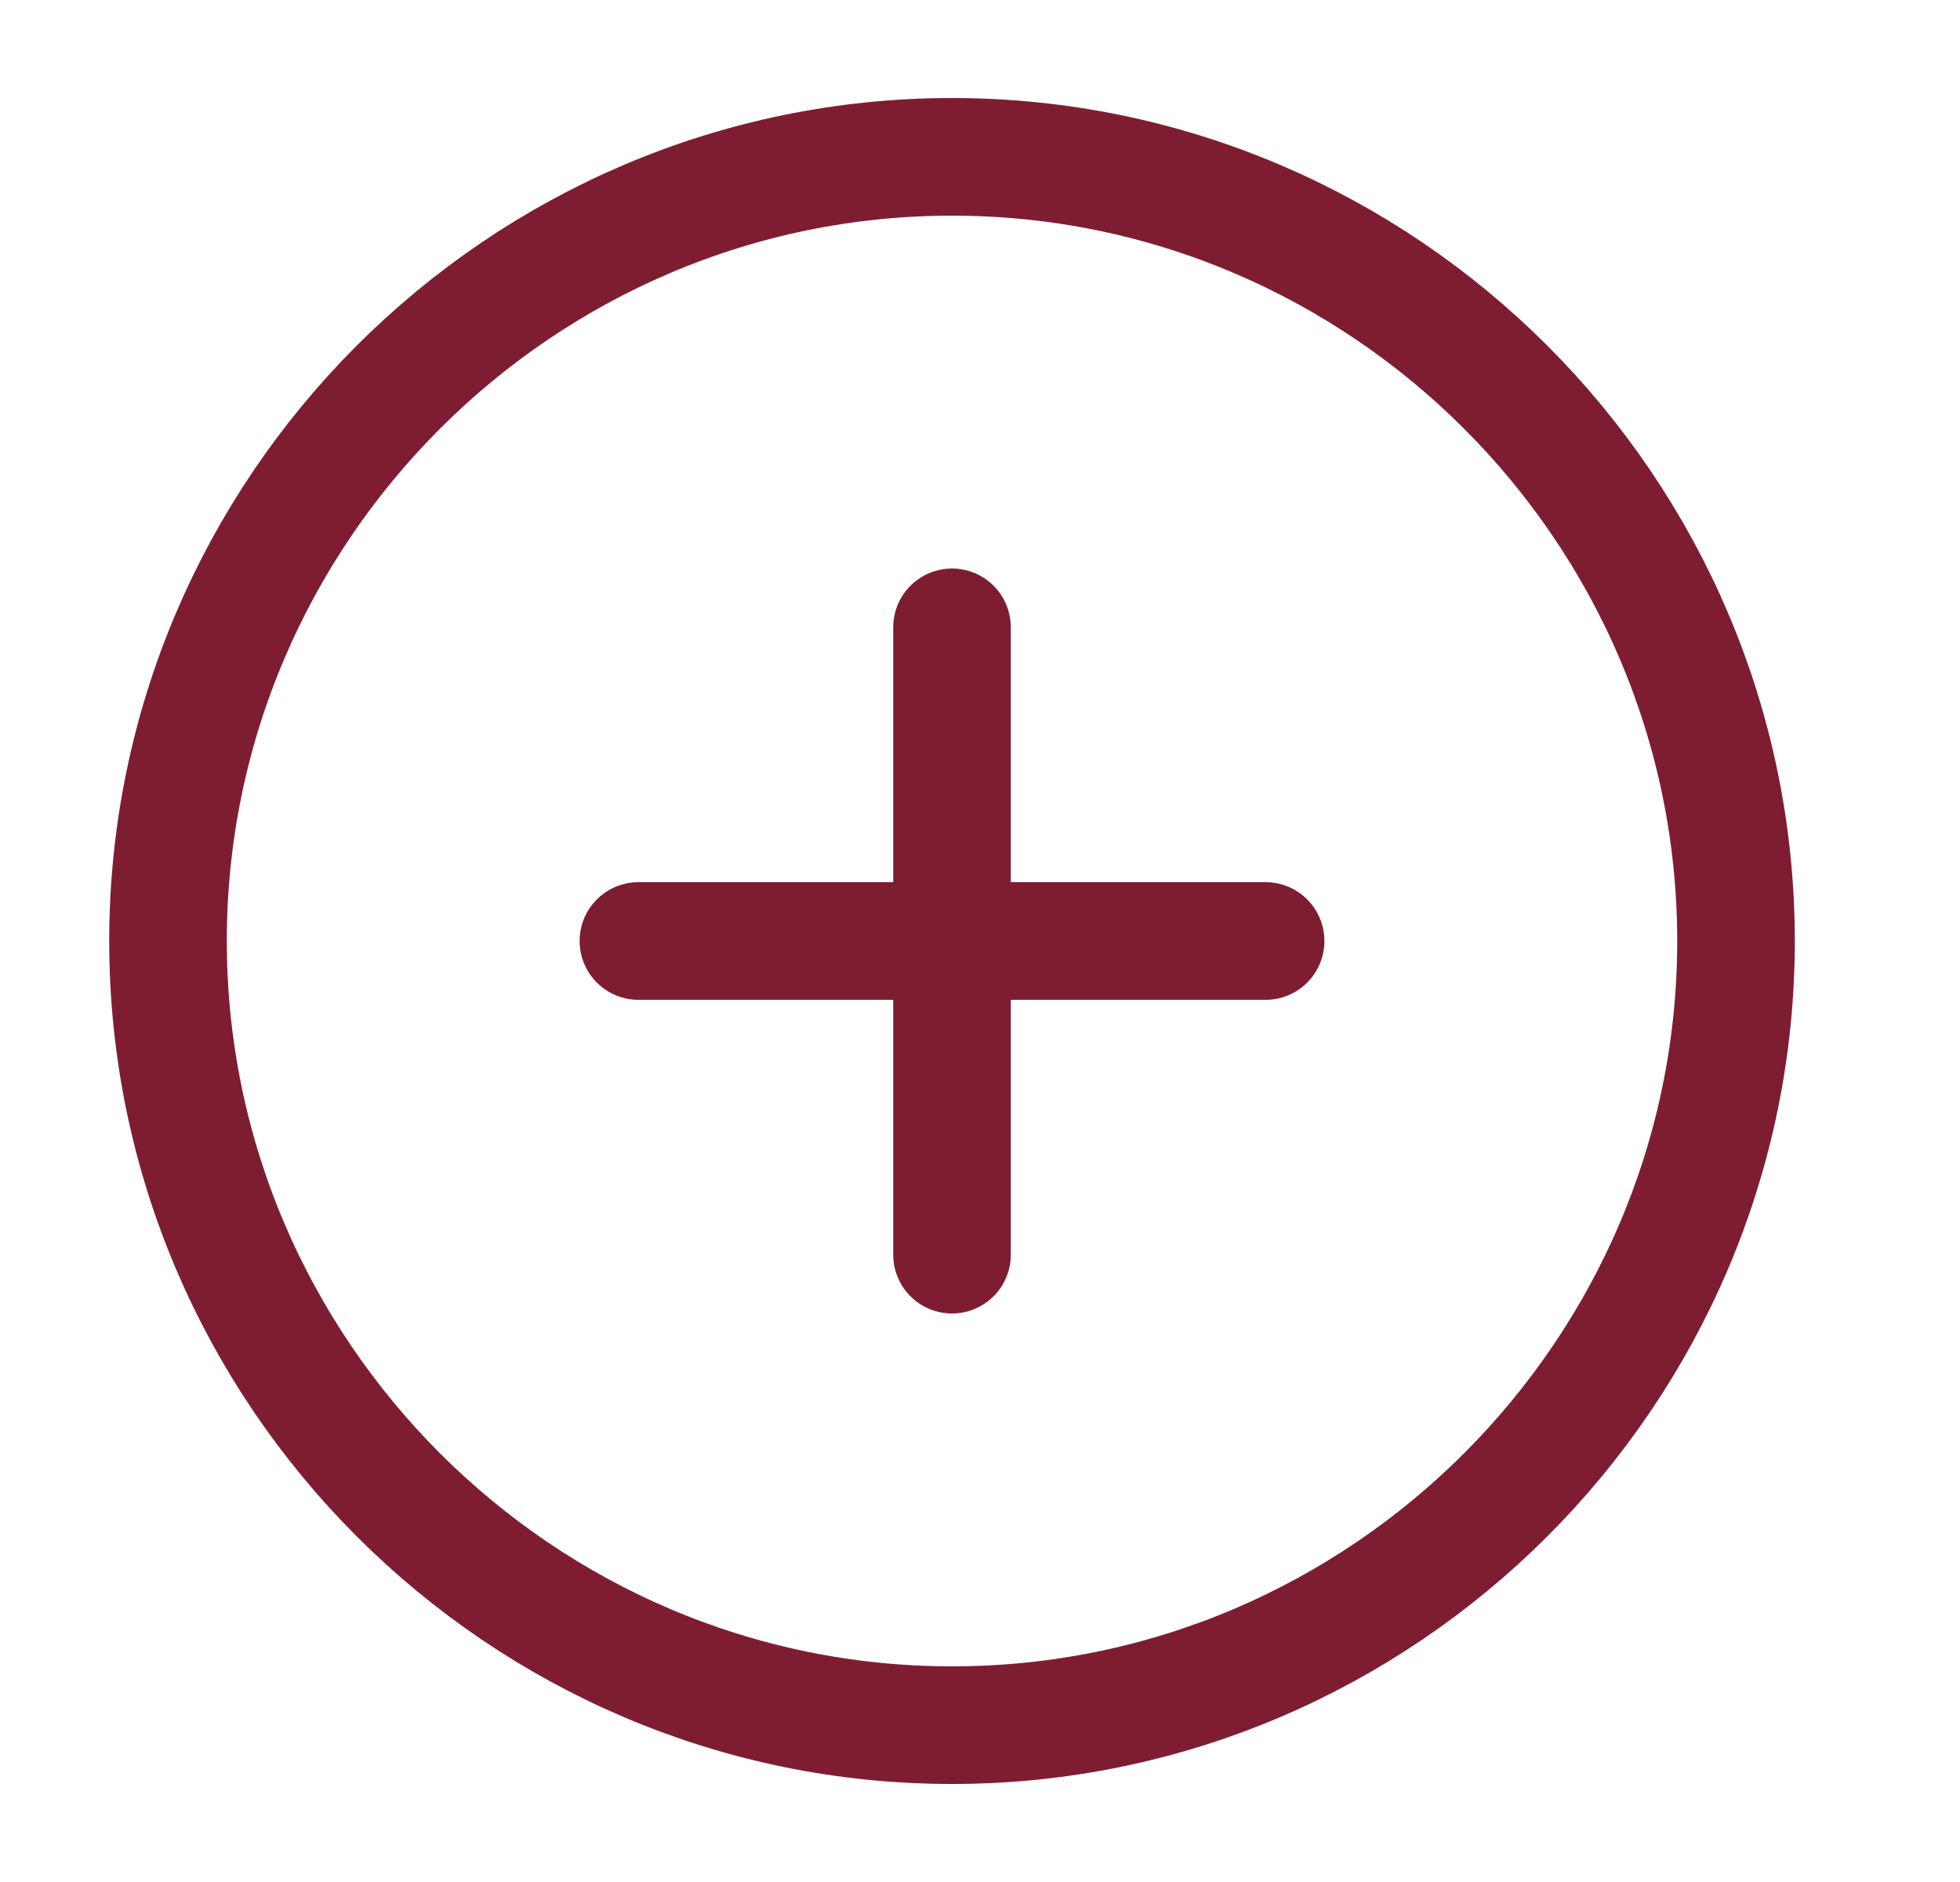 <svg width="25" height="24" viewBox="0 0 25 24" fill="none" xmlns="http://www.w3.org/2000/svg">
<path d="M12.143 22C17.643 22 22.143 17.5 22.143 12C22.143 6.5 17.643 2 12.143 2C6.643 2 2.143 6.5 2.143 12C2.143 17.5 6.643 22 12.143 22Z" stroke="#7E1D32" stroke-width="1.5" stroke-linecap="round" stroke-linejoin="round"/>
<path d="M8.143 12H16.143" stroke="#7E1D32" stroke-width="1.5" stroke-linecap="round" stroke-linejoin="round"/>
<path d="M12.143 16V8" stroke="#7E1D32" stroke-width="1.5" stroke-linecap="round" stroke-linejoin="round"/>
</svg>
